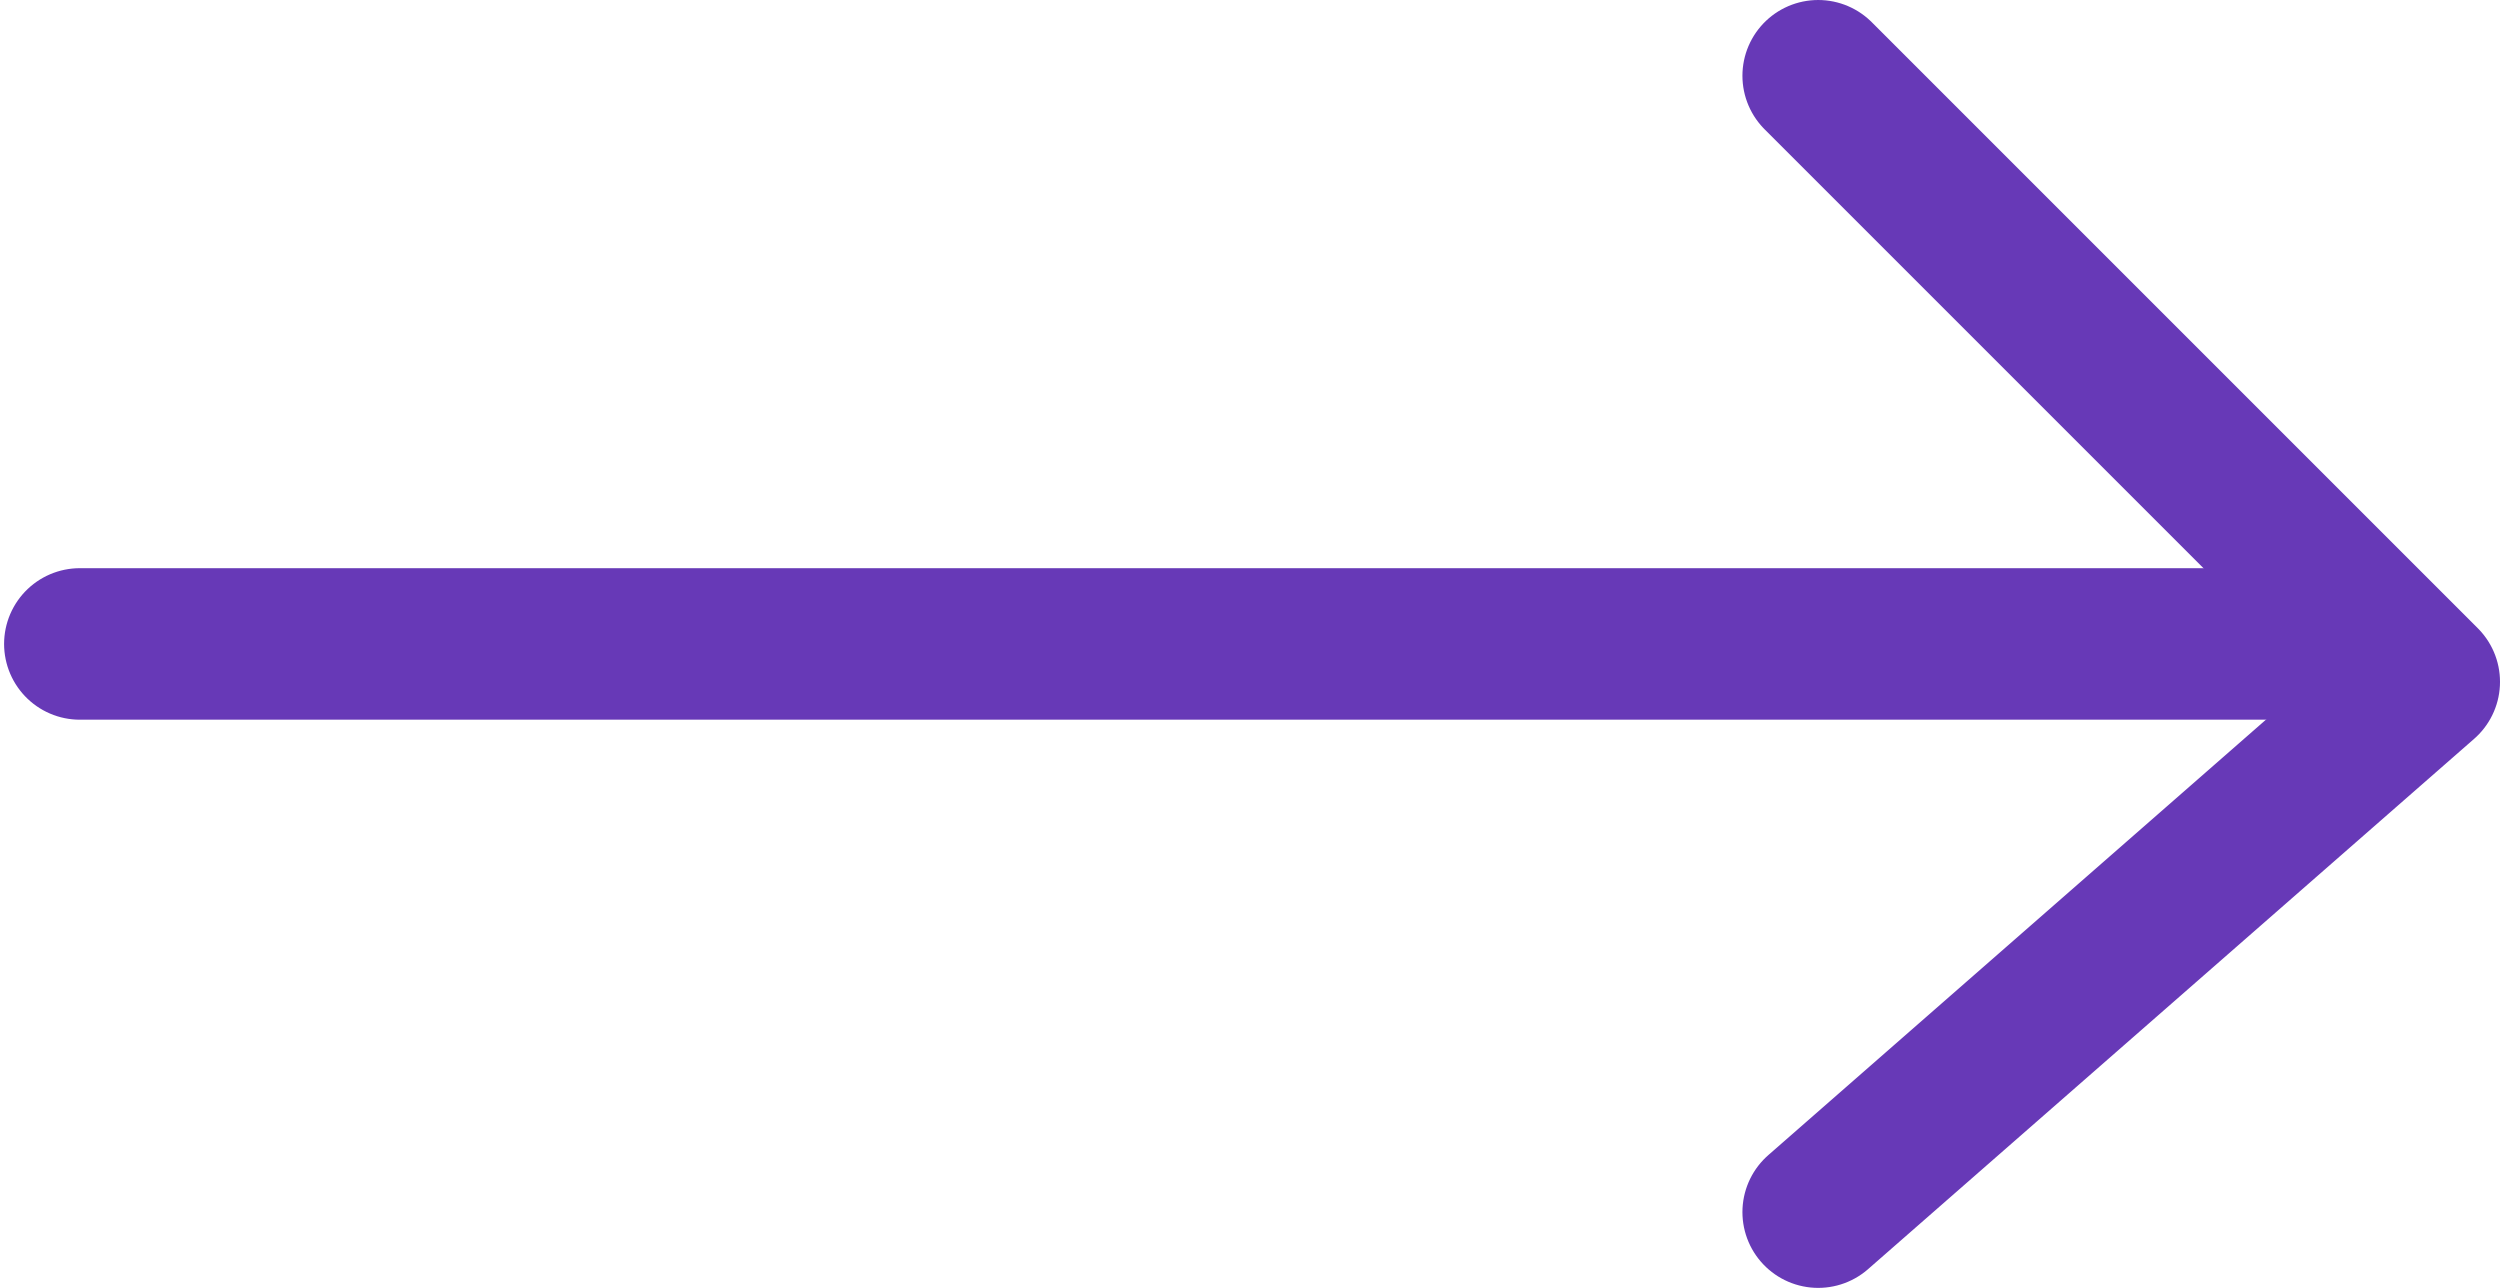 <svg width="33" height="17" xmlns="http://www.w3.org/2000/svg"><g stroke="#6739b7" stroke-width="2" fill="none" fill-rule="evenodd" stroke-linecap="round"><path d="M1.054 8.5H31"/><path stroke-linejoin="round" d="M24 1l8 8-8 7"/></g></svg>